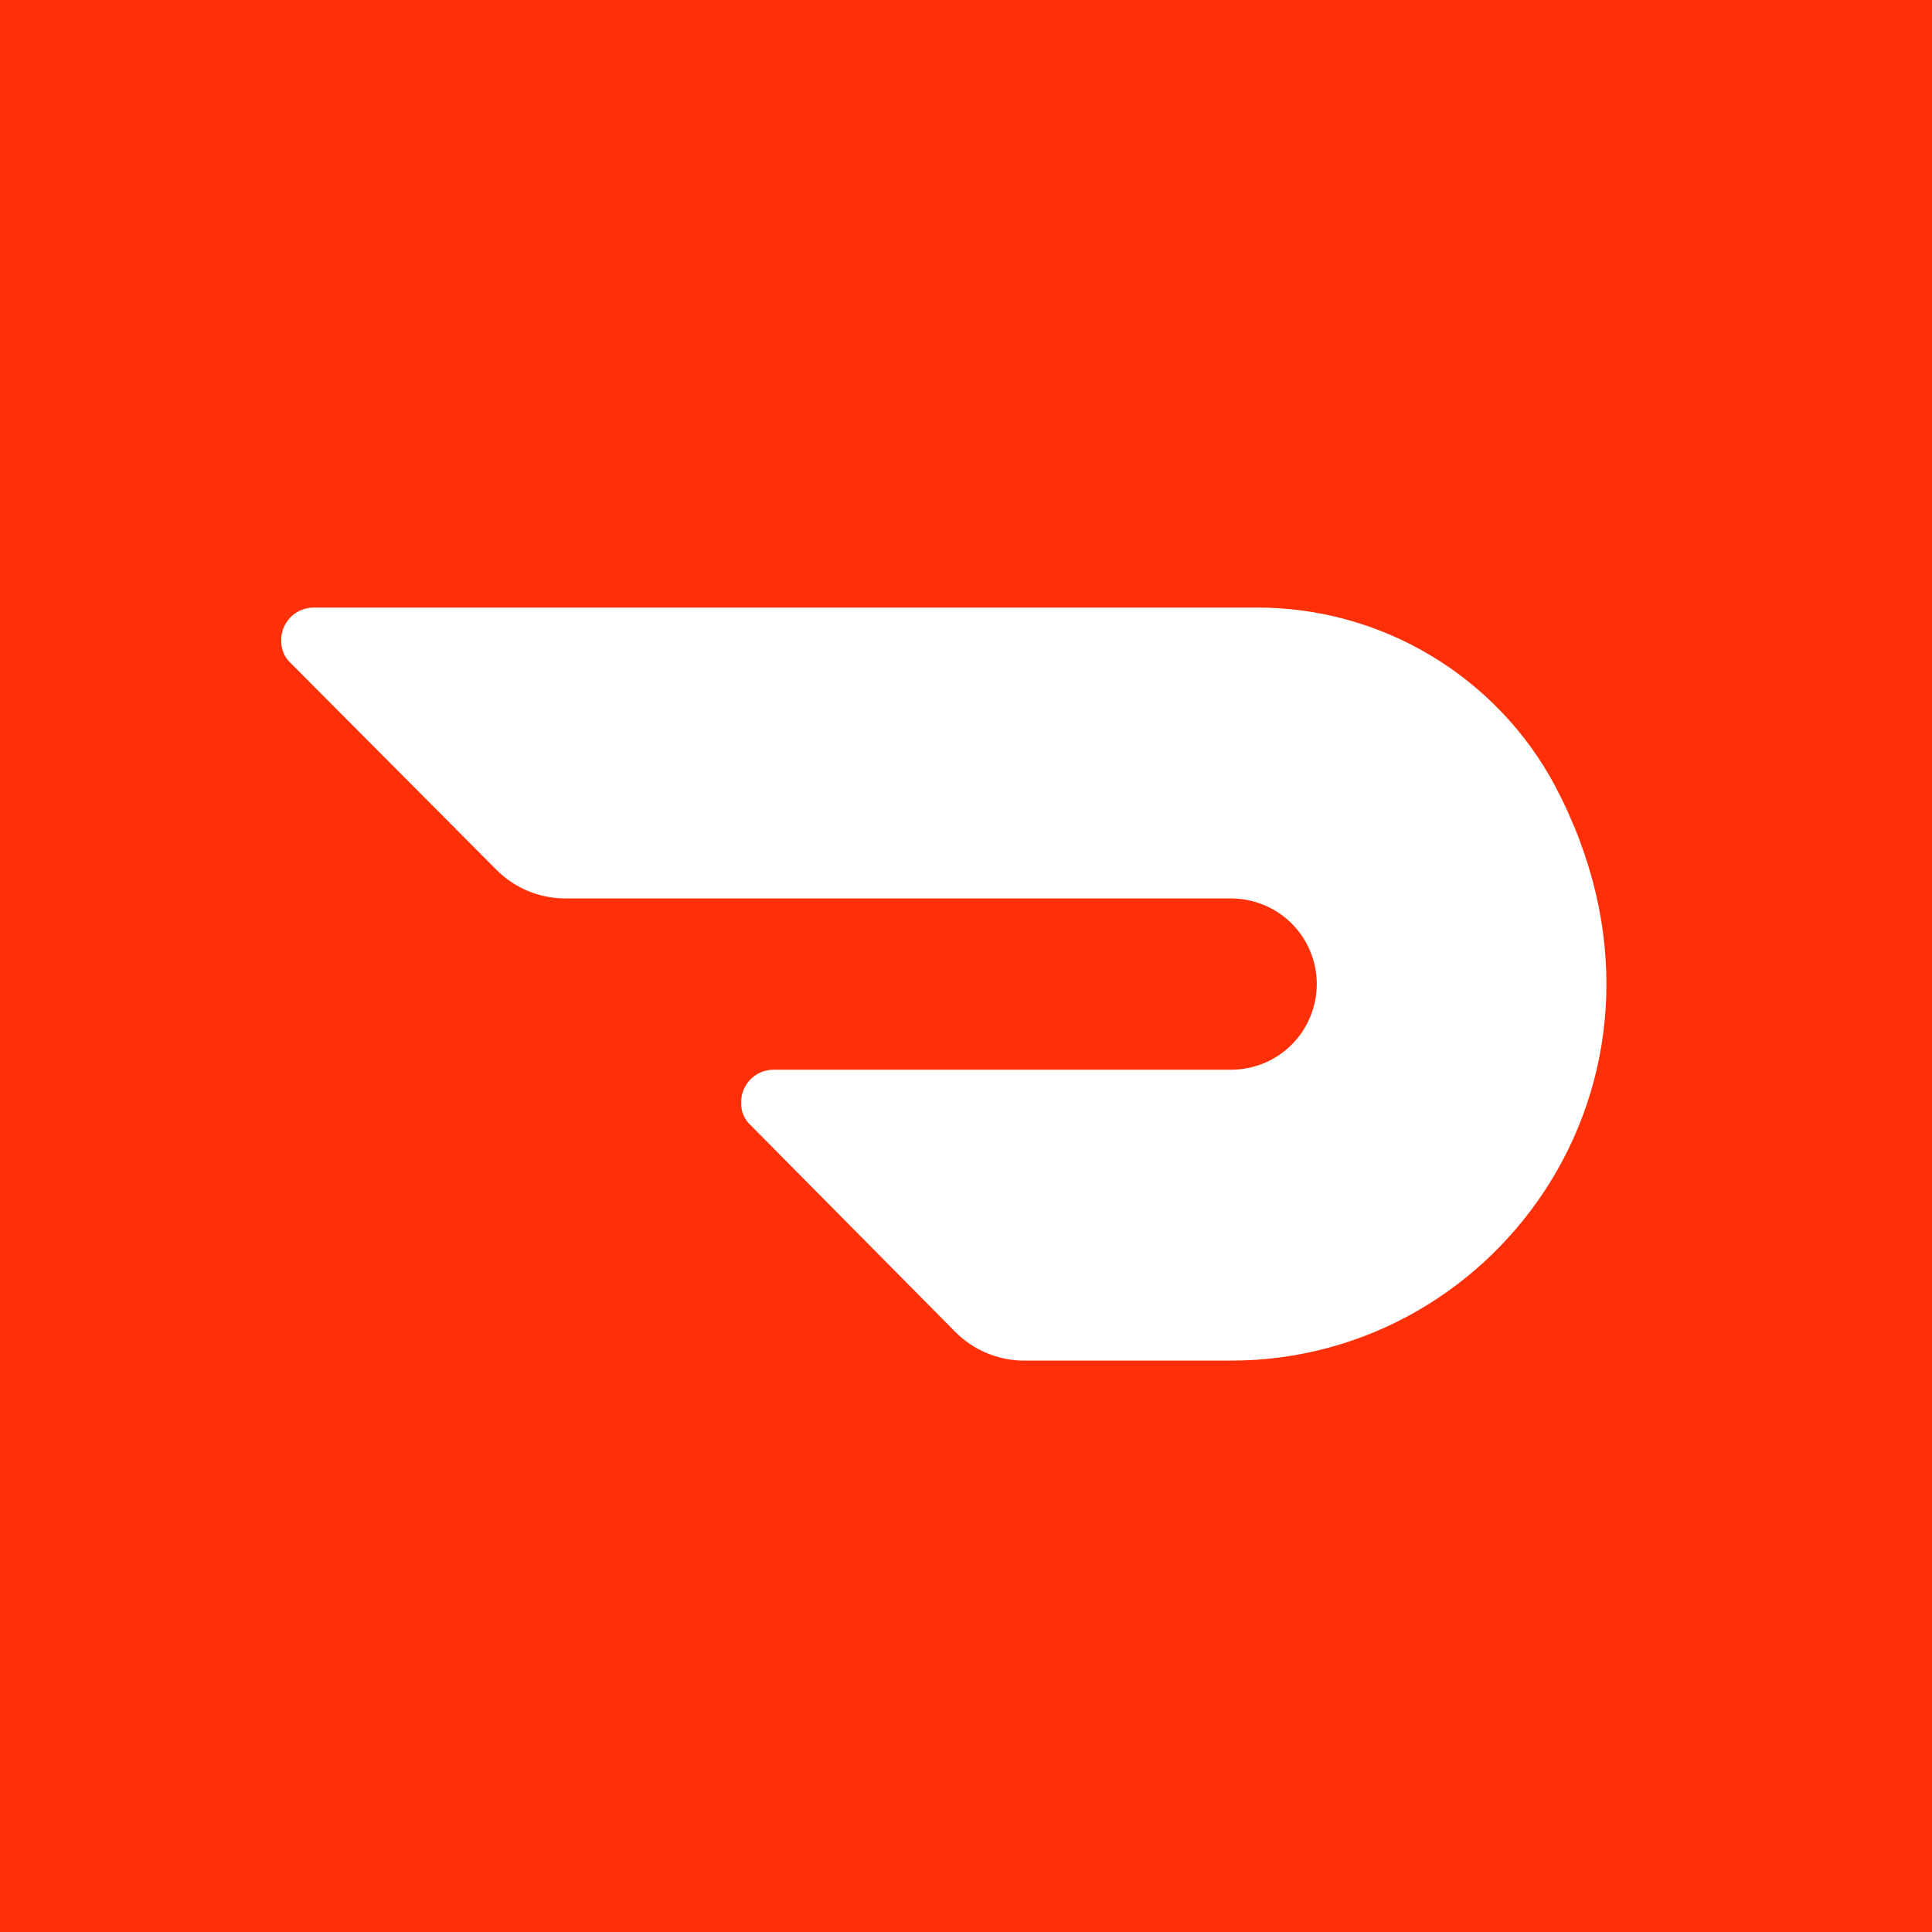 <svg width="32" height="32" viewBox="0 0 32 32" fill="none" xmlns="http://www.w3.org/2000/svg">
<rect x="0" y="0" width="32" height="32" fill="#333333" stroke="none"/>
<g clip-path="url(#clip0_34_836)">
<rect width="32" height="32" fill="#FF3008"/>
<path d="M16 32C24.837 32 32 24.837 32 16C32 7.163 24.837 0 16 0C7.163 0 0 7.163 0 16C0 24.837 7.163 32 16 32Z" fill="#FF3008"/>
<path d="M25.76 13.022C25.282 12.126 24.569 11.378 23.697 10.857C22.826 10.335 21.829 10.061 20.814 10.063H5.19C5.118 10.064 5.048 10.079 4.983 10.107C4.917 10.135 4.858 10.175 4.809 10.227C4.759 10.278 4.721 10.338 4.695 10.404C4.669 10.47 4.656 10.541 4.658 10.612C4.656 10.682 4.669 10.752 4.697 10.816C4.724 10.88 4.765 10.938 4.817 10.985L8.219 14.403C8.518 14.706 8.926 14.878 9.352 14.881H20.374C20.56 14.879 20.745 14.914 20.918 14.983C21.091 15.052 21.248 15.154 21.382 15.284C21.515 15.414 21.621 15.569 21.695 15.74C21.768 15.912 21.807 16.096 21.81 16.282C21.812 16.468 21.777 16.653 21.708 16.826C21.639 16.999 21.537 17.157 21.407 17.29C21.277 17.423 21.122 17.53 20.951 17.603C20.779 17.676 20.595 17.715 20.409 17.718H12.808C12.737 17.718 12.666 17.733 12.601 17.761C12.536 17.789 12.476 17.83 12.427 17.881C12.378 17.932 12.339 17.993 12.313 18.059C12.287 18.125 12.274 18.196 12.276 18.267C12.274 18.337 12.287 18.406 12.315 18.471C12.342 18.535 12.383 18.593 12.435 18.639L15.819 22.057C16.119 22.361 16.527 22.533 16.953 22.536H20.39C24.873 22.536 28.257 17.752 25.759 13.022" fill="white"/>
</g>
<defs>
<clipPath id="clip0_34_836">
<rect width="32" height="32" fill="white"/>
</clipPath>
</defs>
</svg>
